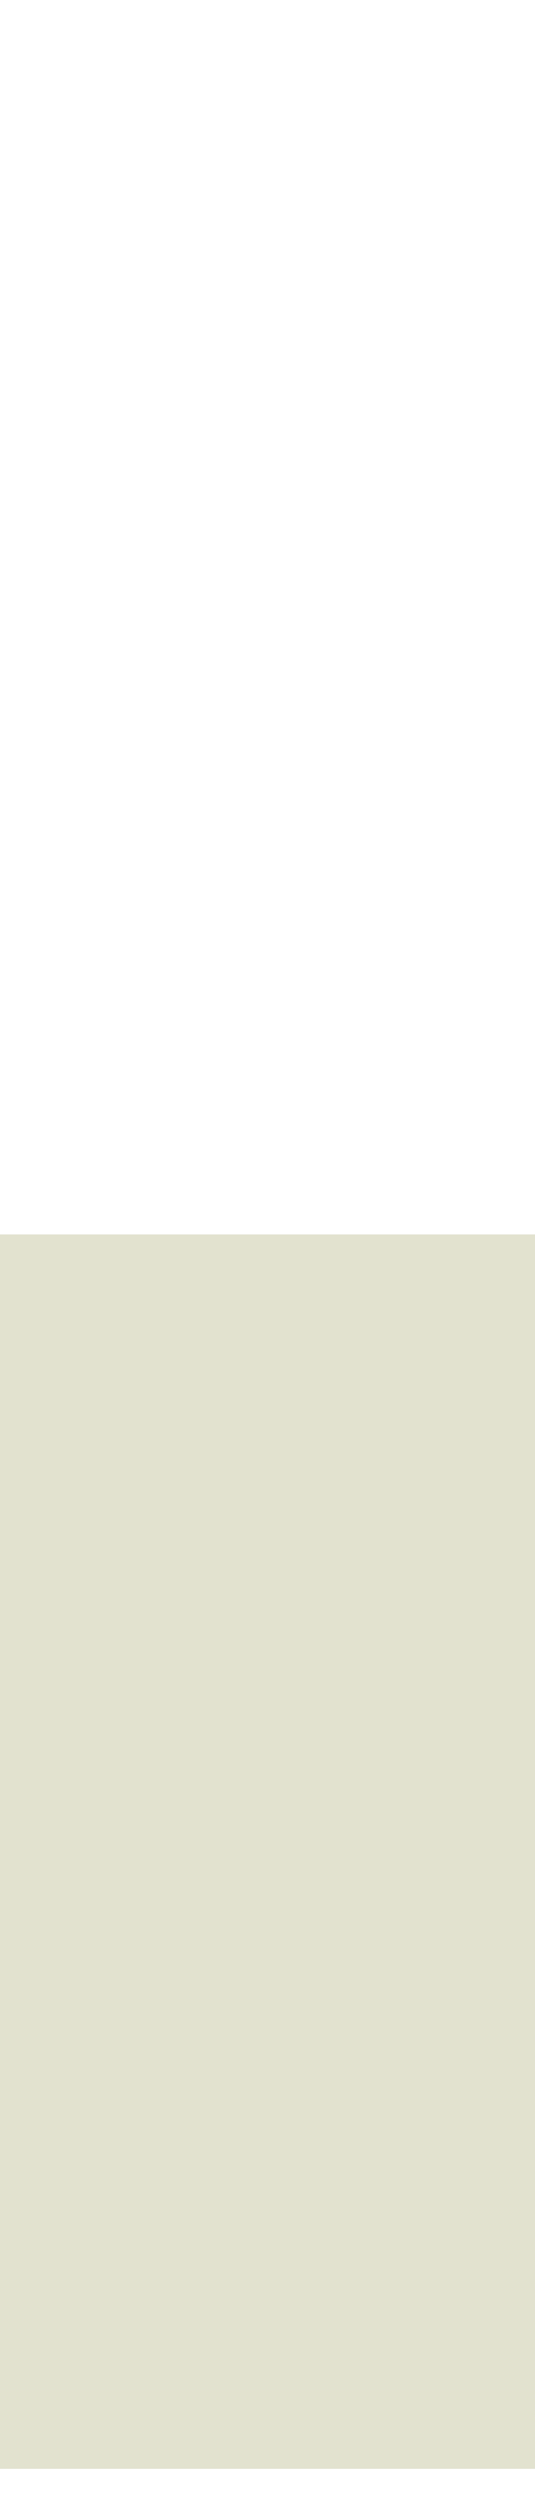 <svg width="3" height="14" viewBox="0 0 3 14" fill="none" xmlns="http://www.w3.org/2000/svg">
<path d="M-6.04358e-07 13.826L-3.02179e-07 6.913L3 6.913L3 13.826L-6.04358e-07 13.826Z" fill="#E2E2CF"/>
</svg>
